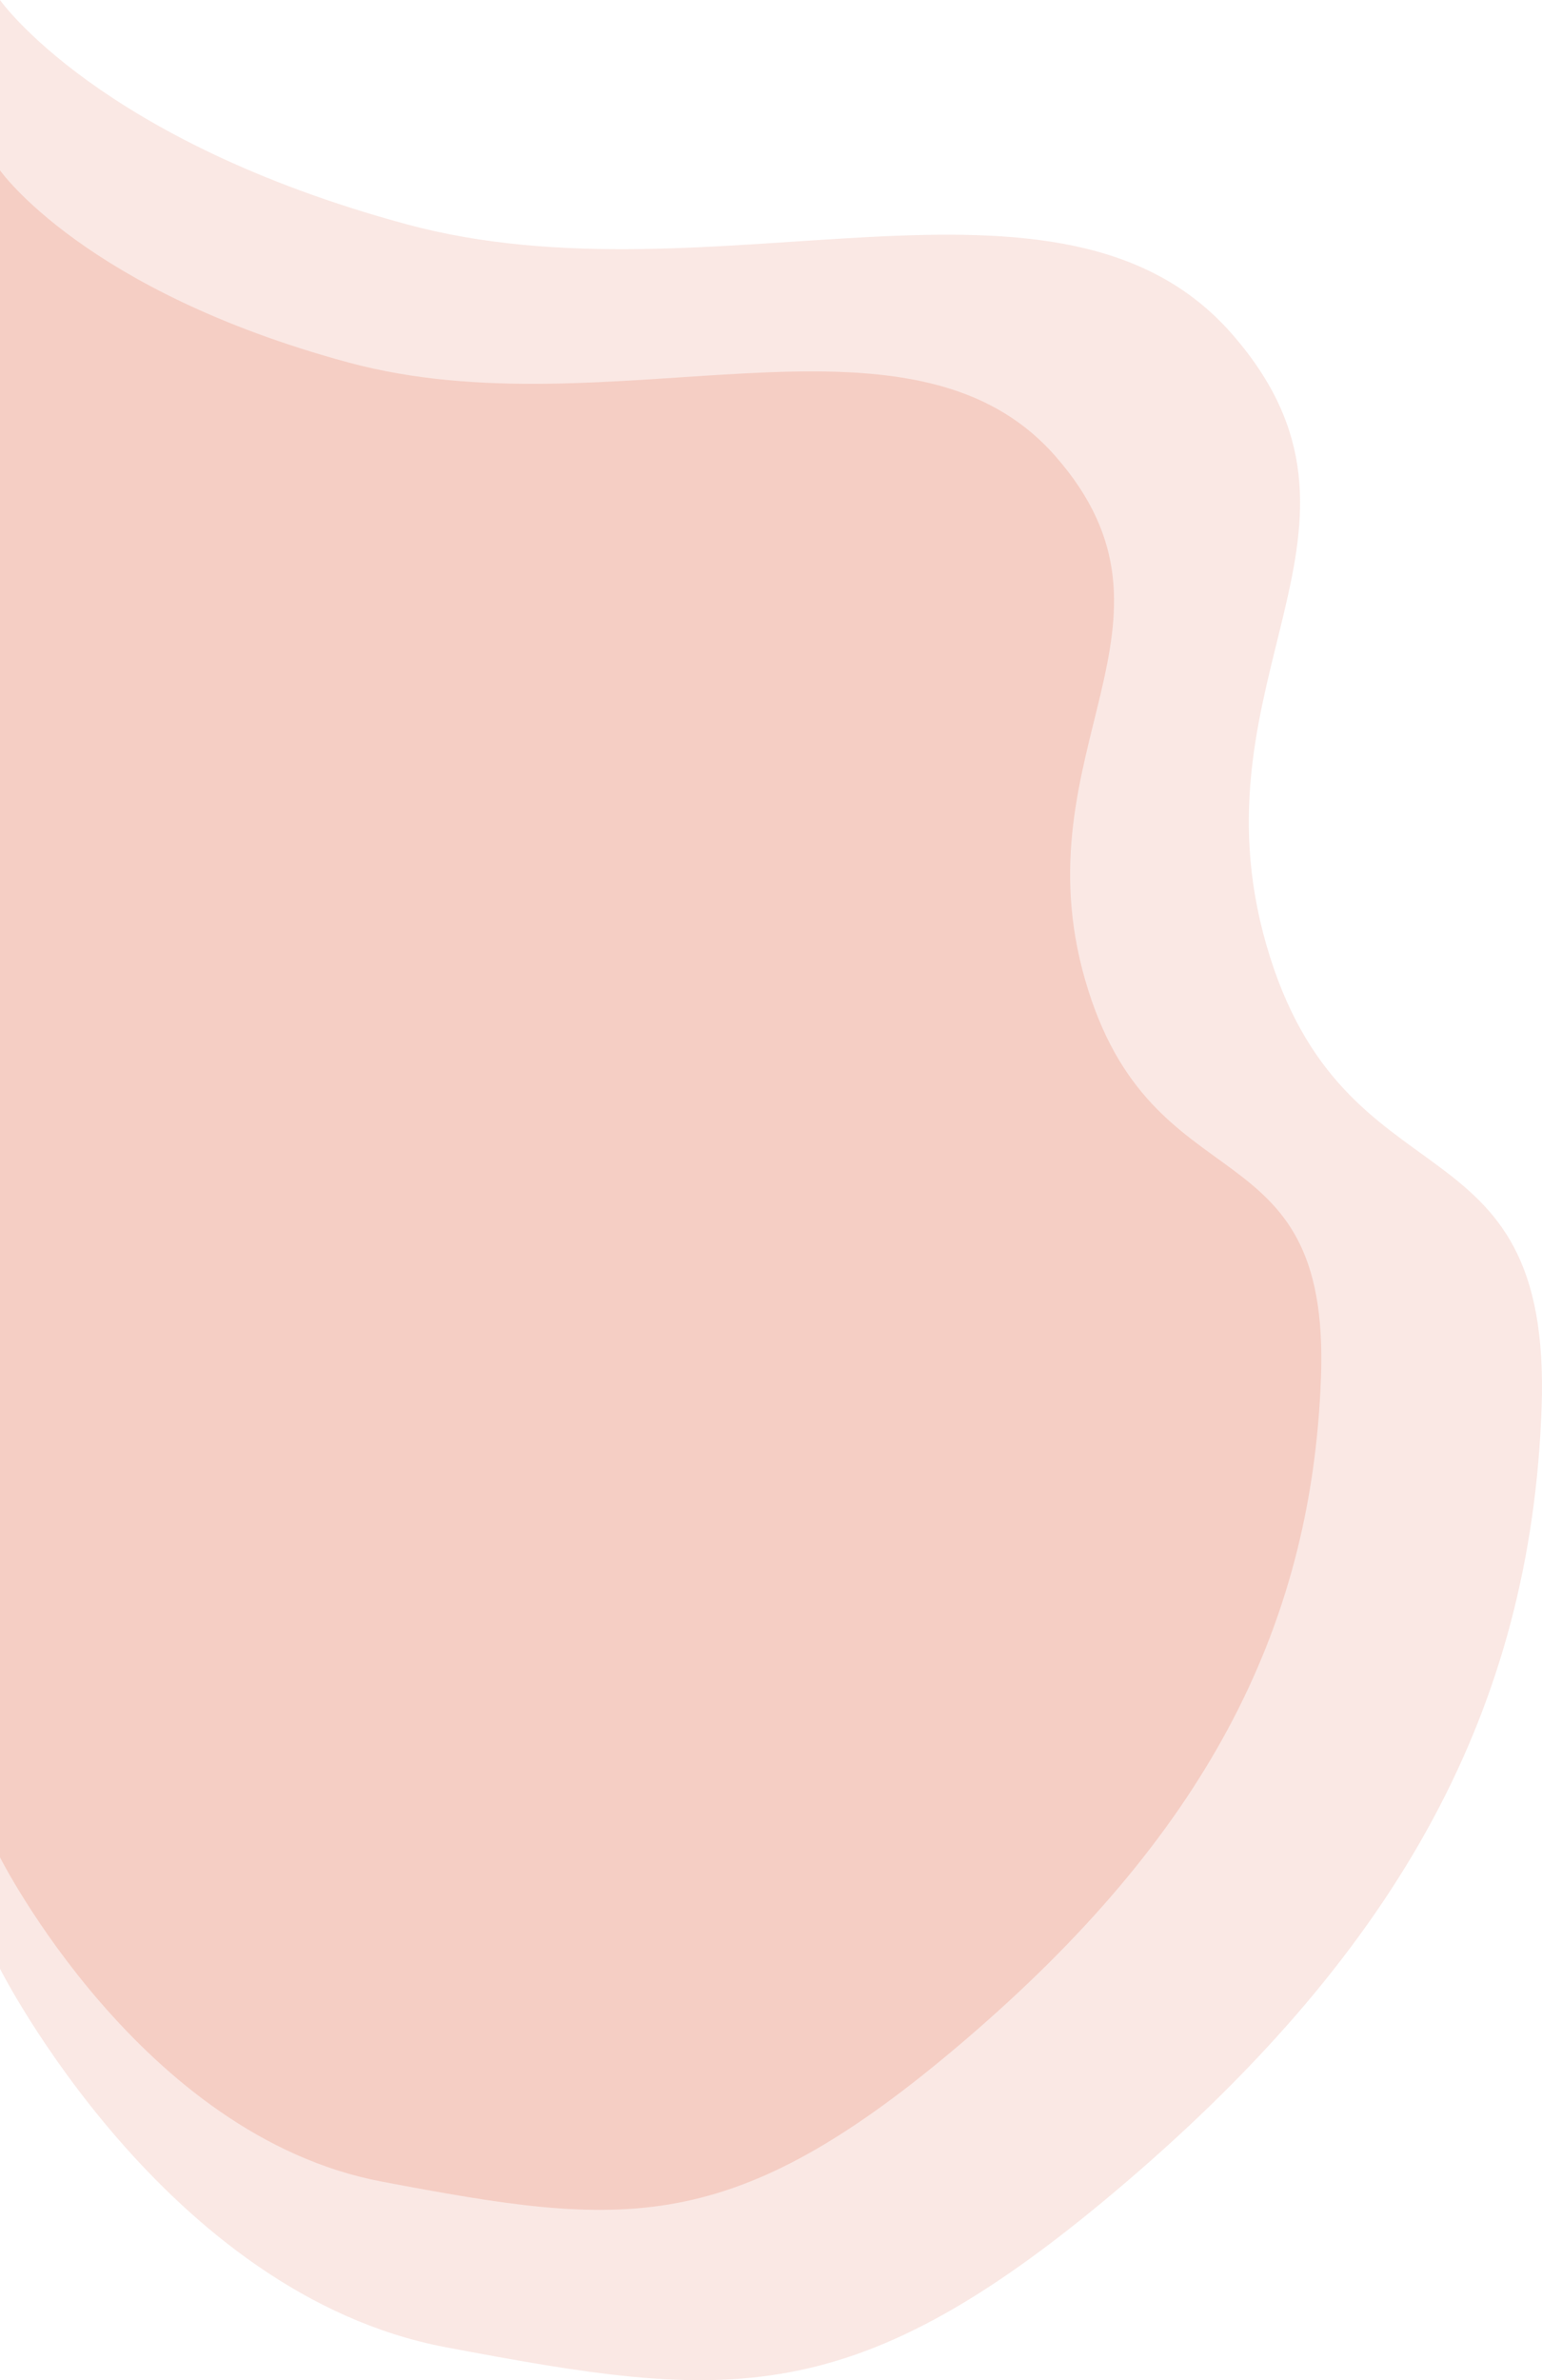 <svg xmlns="http://www.w3.org/2000/svg" width="457.619" height="706.069" viewBox="0 0 457.619 706.069">
  <g id="Group_666" data-name="Group 666" transform="translate(0 -1376.024)">
    <path id="Path_4117" data-name="Path 4117" d="M0,0S29.234,41.773,120.616,66.518,314.7,41.006,365.528,98.978s-12.691,101.658,10.3,181.352,84.877,48.642,81.669,137.423S415.733,577.48,334.428,647.115s-118.542,64.95-202.149,49.177S0,584.022,0,584.022Z" transform="translate(0 1376.024)" fill="#ea907a" opacity="0.2"/>
    <path id="Path_4116" data-name="Path 4116" d="M0,0S25.051,35.8,103.356,57,269.667,35.138,313.222,84.815s-10.875,87.111,8.828,155.4,72.731,41.682,69.983,117.758-35.79,136.871-105.461,196.541-101.58,55.656-173.223,42.14S0,500.451,0,500.451Z" transform="translate(0 1426.542)" fill="#ea907a" opacity="0.3"/>
  </g>
</svg>
